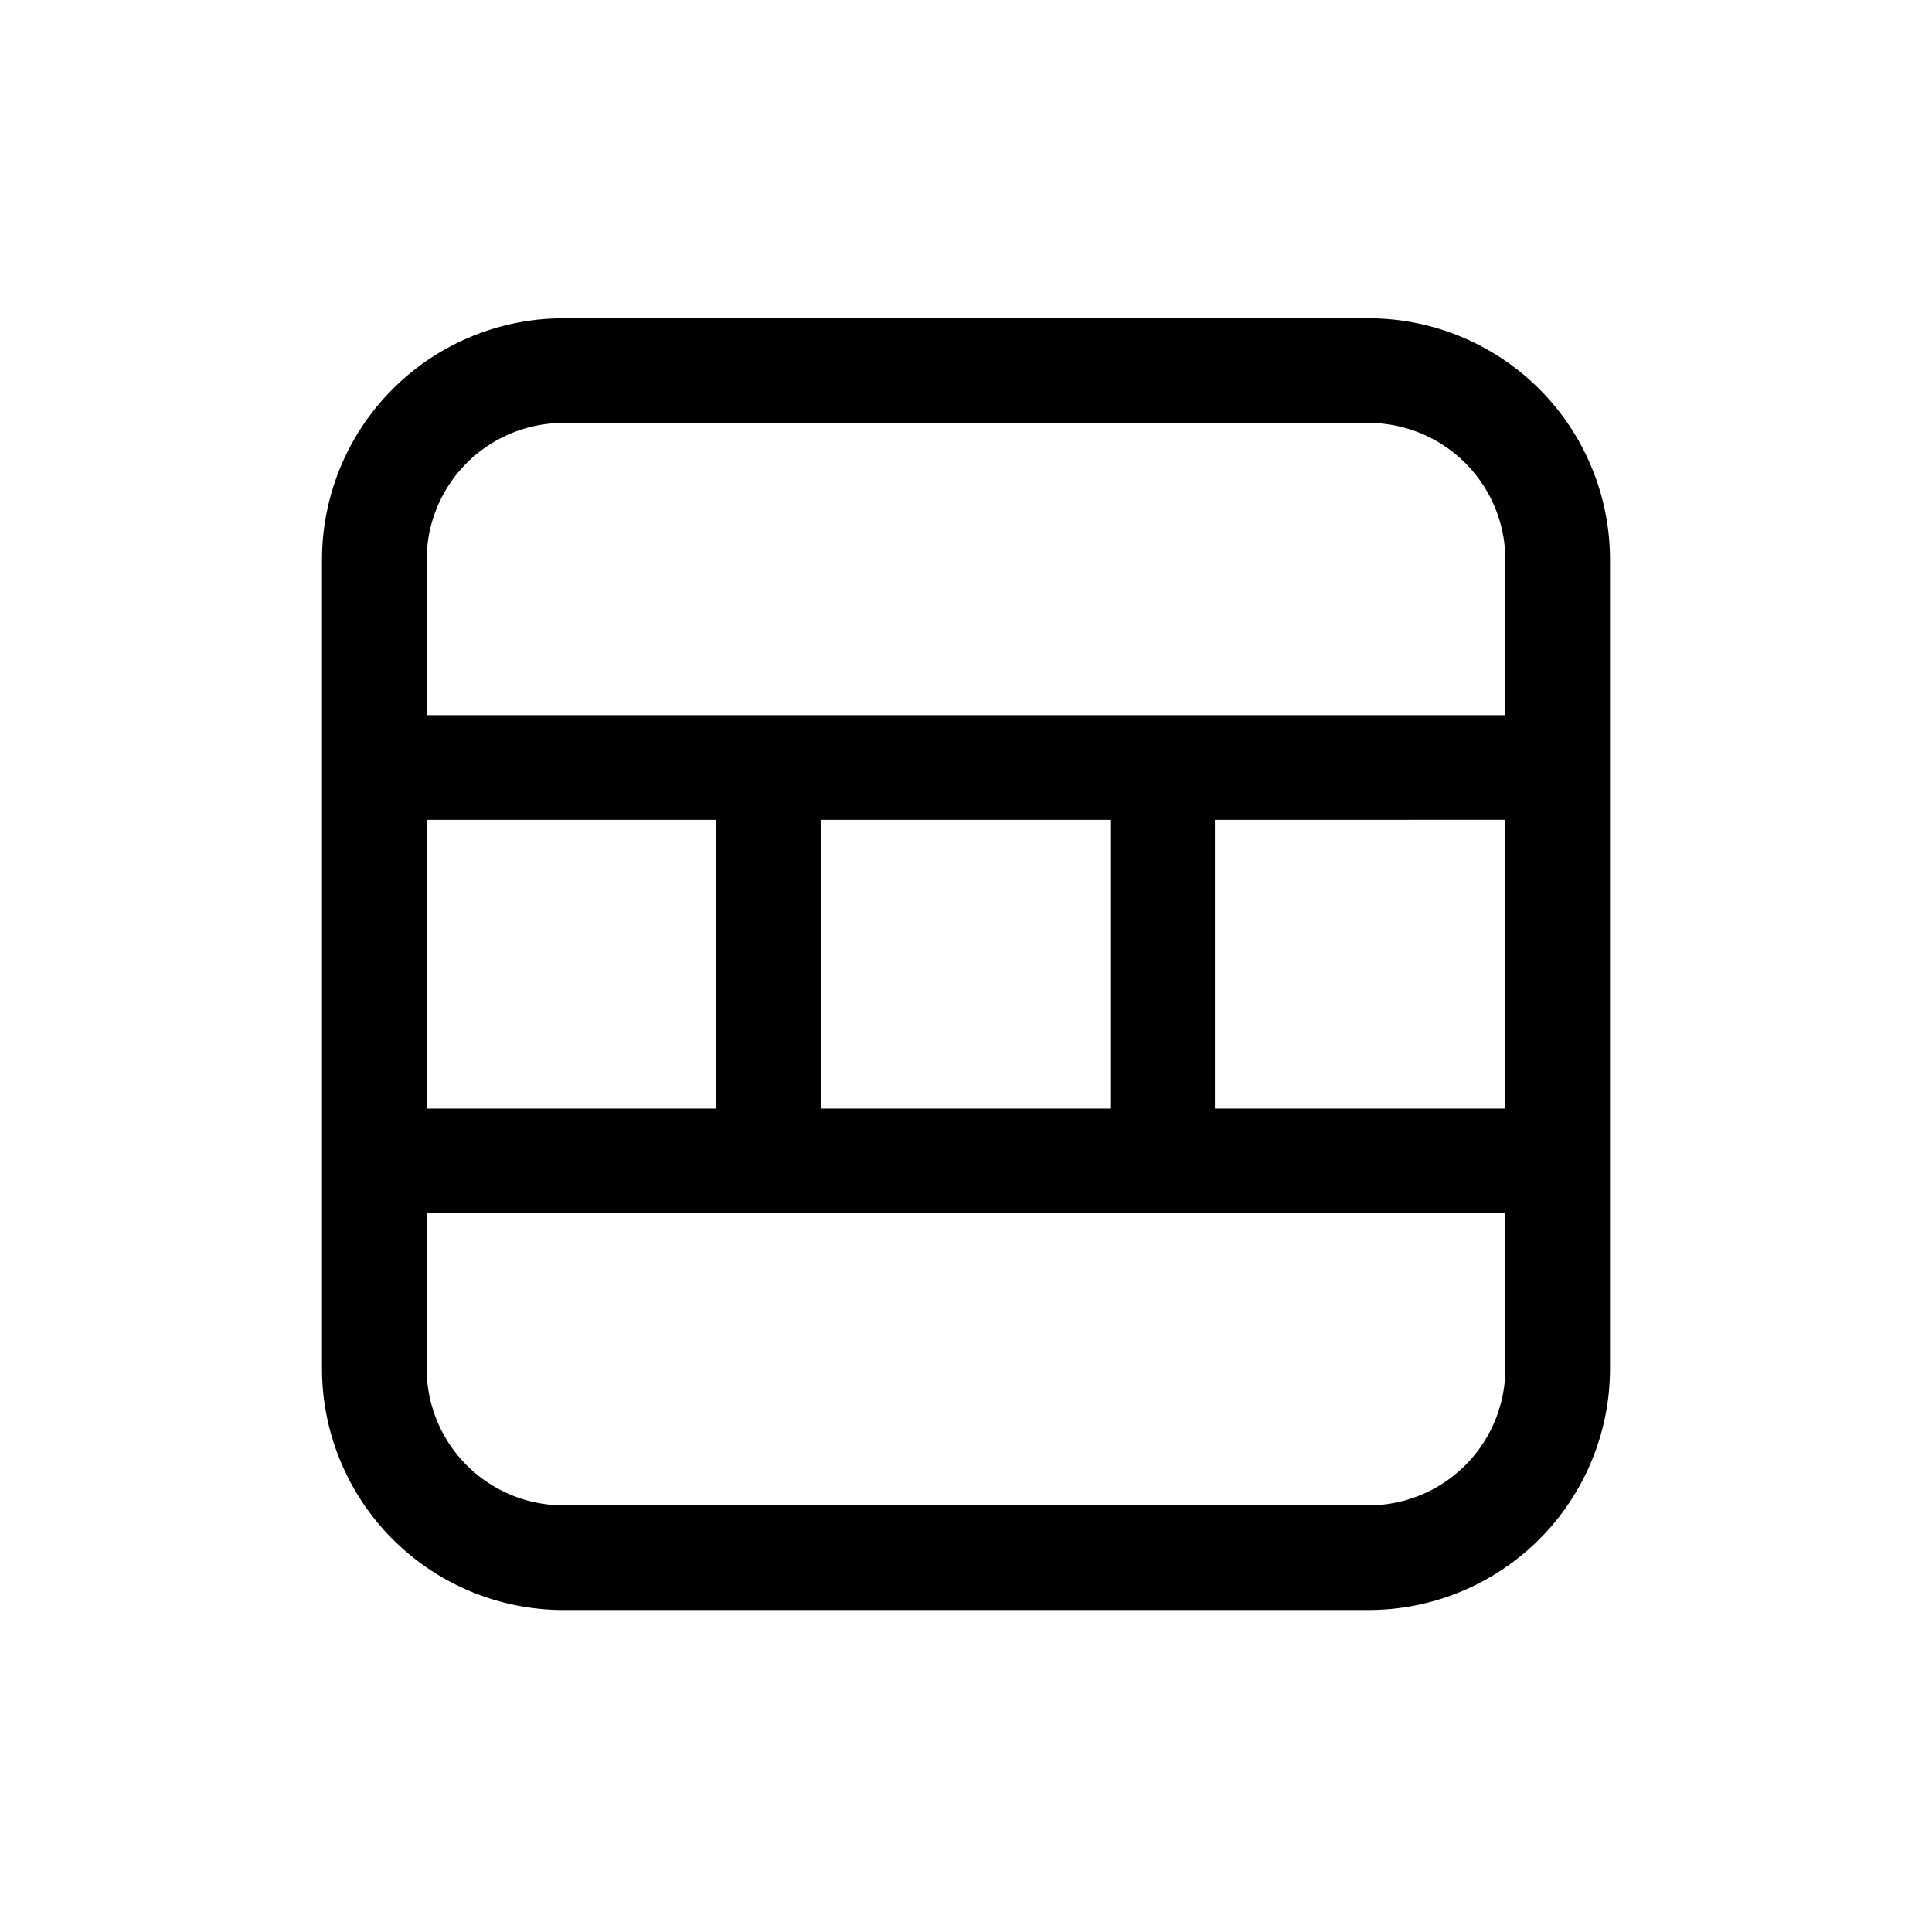 <svg xmlns="http://www.w3.org/2000/svg" viewBox="0 0 24 24">
  <defs/>
  <path fill-rule="evenodd" d="M17 5.254H7a1.7 1.7 0 00-1.7 1.7v1.93h13.4v-1.93a1.7 1.7 0 00-1.7-1.7zM5.3 13.771v-3.587h3.596v3.587H5.3zm0 1.3V17A1.7 1.7 0 007 18.7h10a1.7 1.7 0 001.7-1.7v-1.93H5.3zm13.4-1.3h-3.608v-3.587H18.7v3.587zm-4.908 0v-3.587h-3.597v3.587h3.597zM7 3.954a3 3 0 00-3 3V17a3 3 0 003 3h10a3 3 0 003-3V6.954a3 3 0 00-3-3H7z"/>
</svg>
